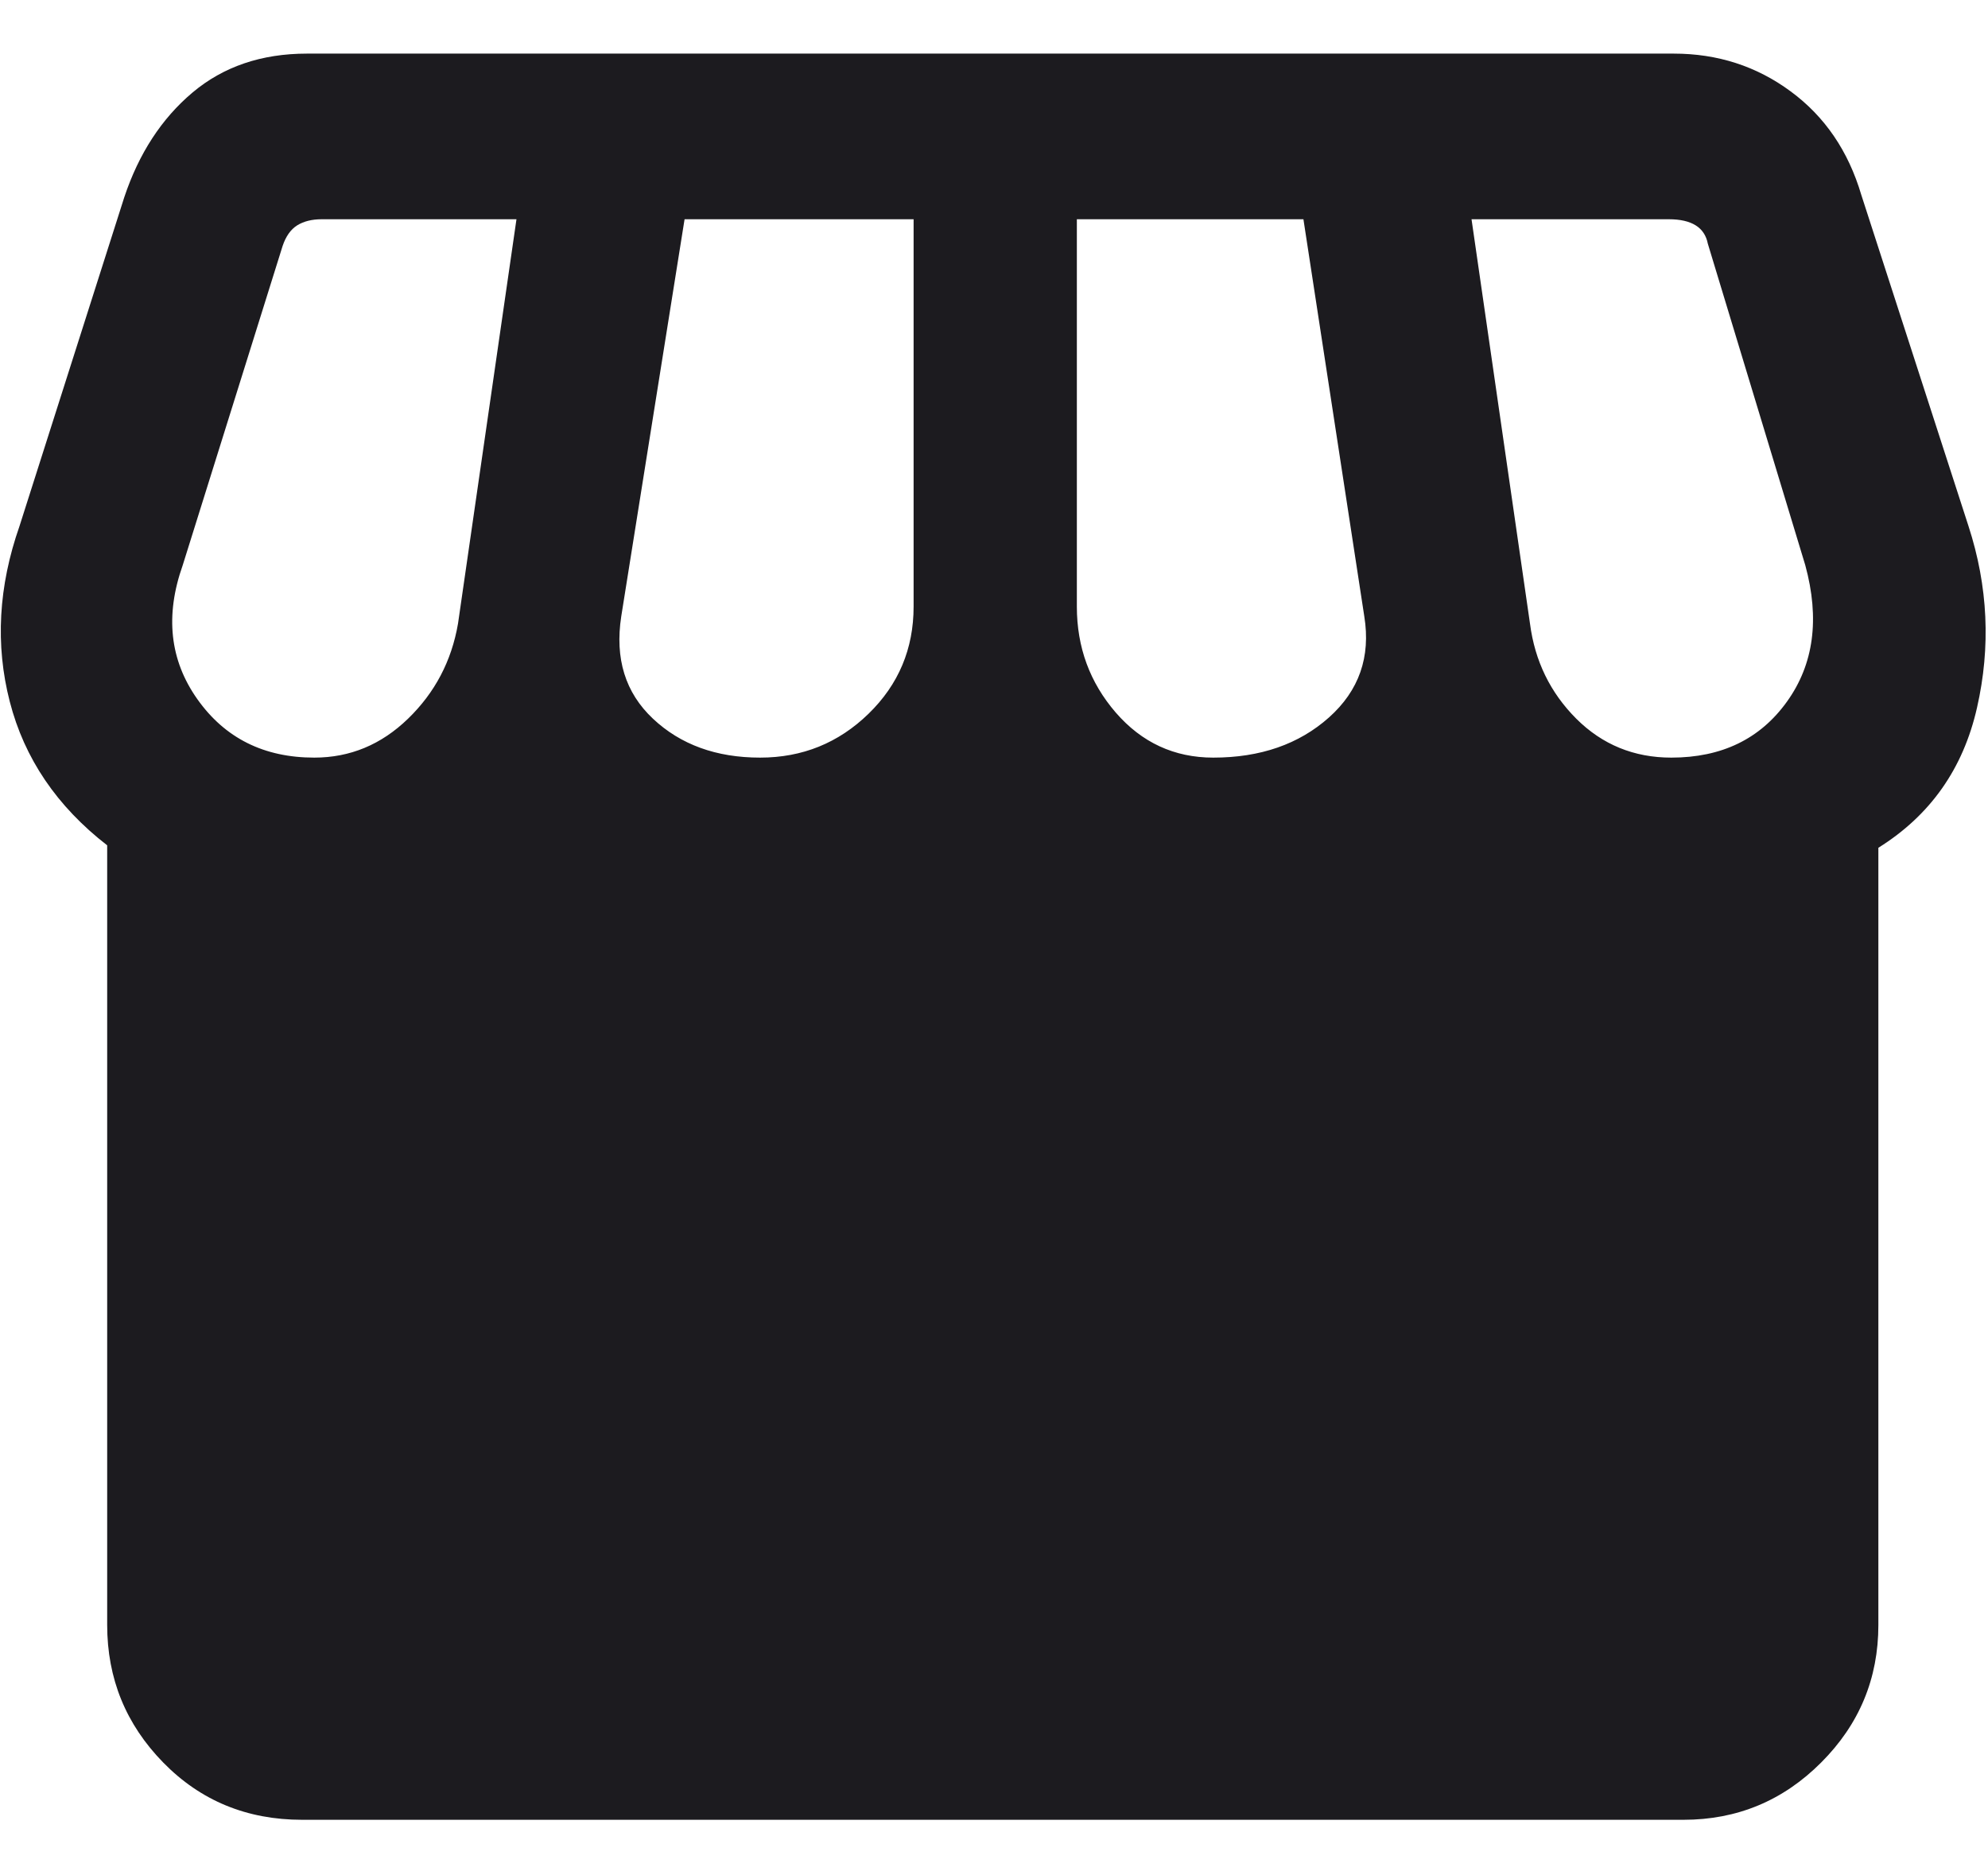 <svg width="34" height="32" viewBox="0 0 34 32" fill="none" xmlns="http://www.w3.org/2000/svg">
<path d="M5.167 31.125C4.223 31.125 3.431 30.799 2.792 30.146C2.153 29.493 1.833 28.709 1.833 27.792V14.458C0.973 13.791 0.417 12.972 0.167 12C-0.083 11.028 -0.027 10.028 0.333 9L2.125 3.375C2.375 2.625 2.764 2.028 3.292 1.583C3.82 1.139 4.472 0.917 5.25 0.917H28.625C29.375 0.917 30.042 1.132 30.625 1.563C31.209 1.993 31.611 2.583 31.833 3.333L33.667 9C34.001 10.028 34.049 11.063 33.812 12.104C33.576 13.146 33.014 13.945 32.125 14.5V27.792C32.125 28.709 31.799 29.493 31.146 30.146C30.494 30.799 29.709 31.125 28.792 31.125H5.167ZM20.75 12.958C21.555 12.958 22.215 12.729 22.729 12.271C23.243 11.812 23.445 11.236 23.333 10.542L22.292 3.75H18.417V10.375C18.417 11.07 18.639 11.674 19.083 12.188C19.528 12.701 20.084 12.958 20.75 12.958ZM13 12.958C13.722 12.958 14.34 12.708 14.854 12.208C15.368 11.708 15.625 11.097 15.625 10.375V3.75H11.708L10.625 10.542C10.514 11.264 10.694 11.847 11.167 12.292C11.639 12.736 12.25 12.958 13 12.958ZM5.375 12.958C5.987 12.958 6.521 12.736 6.979 12.292C7.438 11.847 7.723 11.306 7.833 10.667L8.833 3.75H5.5C5.334 3.75 5.195 3.785 5.083 3.854C4.973 3.923 4.889 4.041 4.833 4.208L3.125 9.667C2.82 10.528 2.903 11.291 3.375 11.958C3.847 12.625 4.514 12.958 5.375 12.958ZM28.583 12.958C29.445 12.958 30.104 12.639 30.562 12C31.021 11.361 31.125 10.584 30.875 9.667L29.208 4.167C29.181 4.028 29.111 3.923 29 3.854C28.889 3.785 28.736 3.75 28.542 3.75H25.167L26.167 10.667C26.25 11.306 26.514 11.847 26.958 12.292C27.403 12.736 27.945 12.958 28.583 12.958Z" fill="#1C1B1F"/>
</svg>
